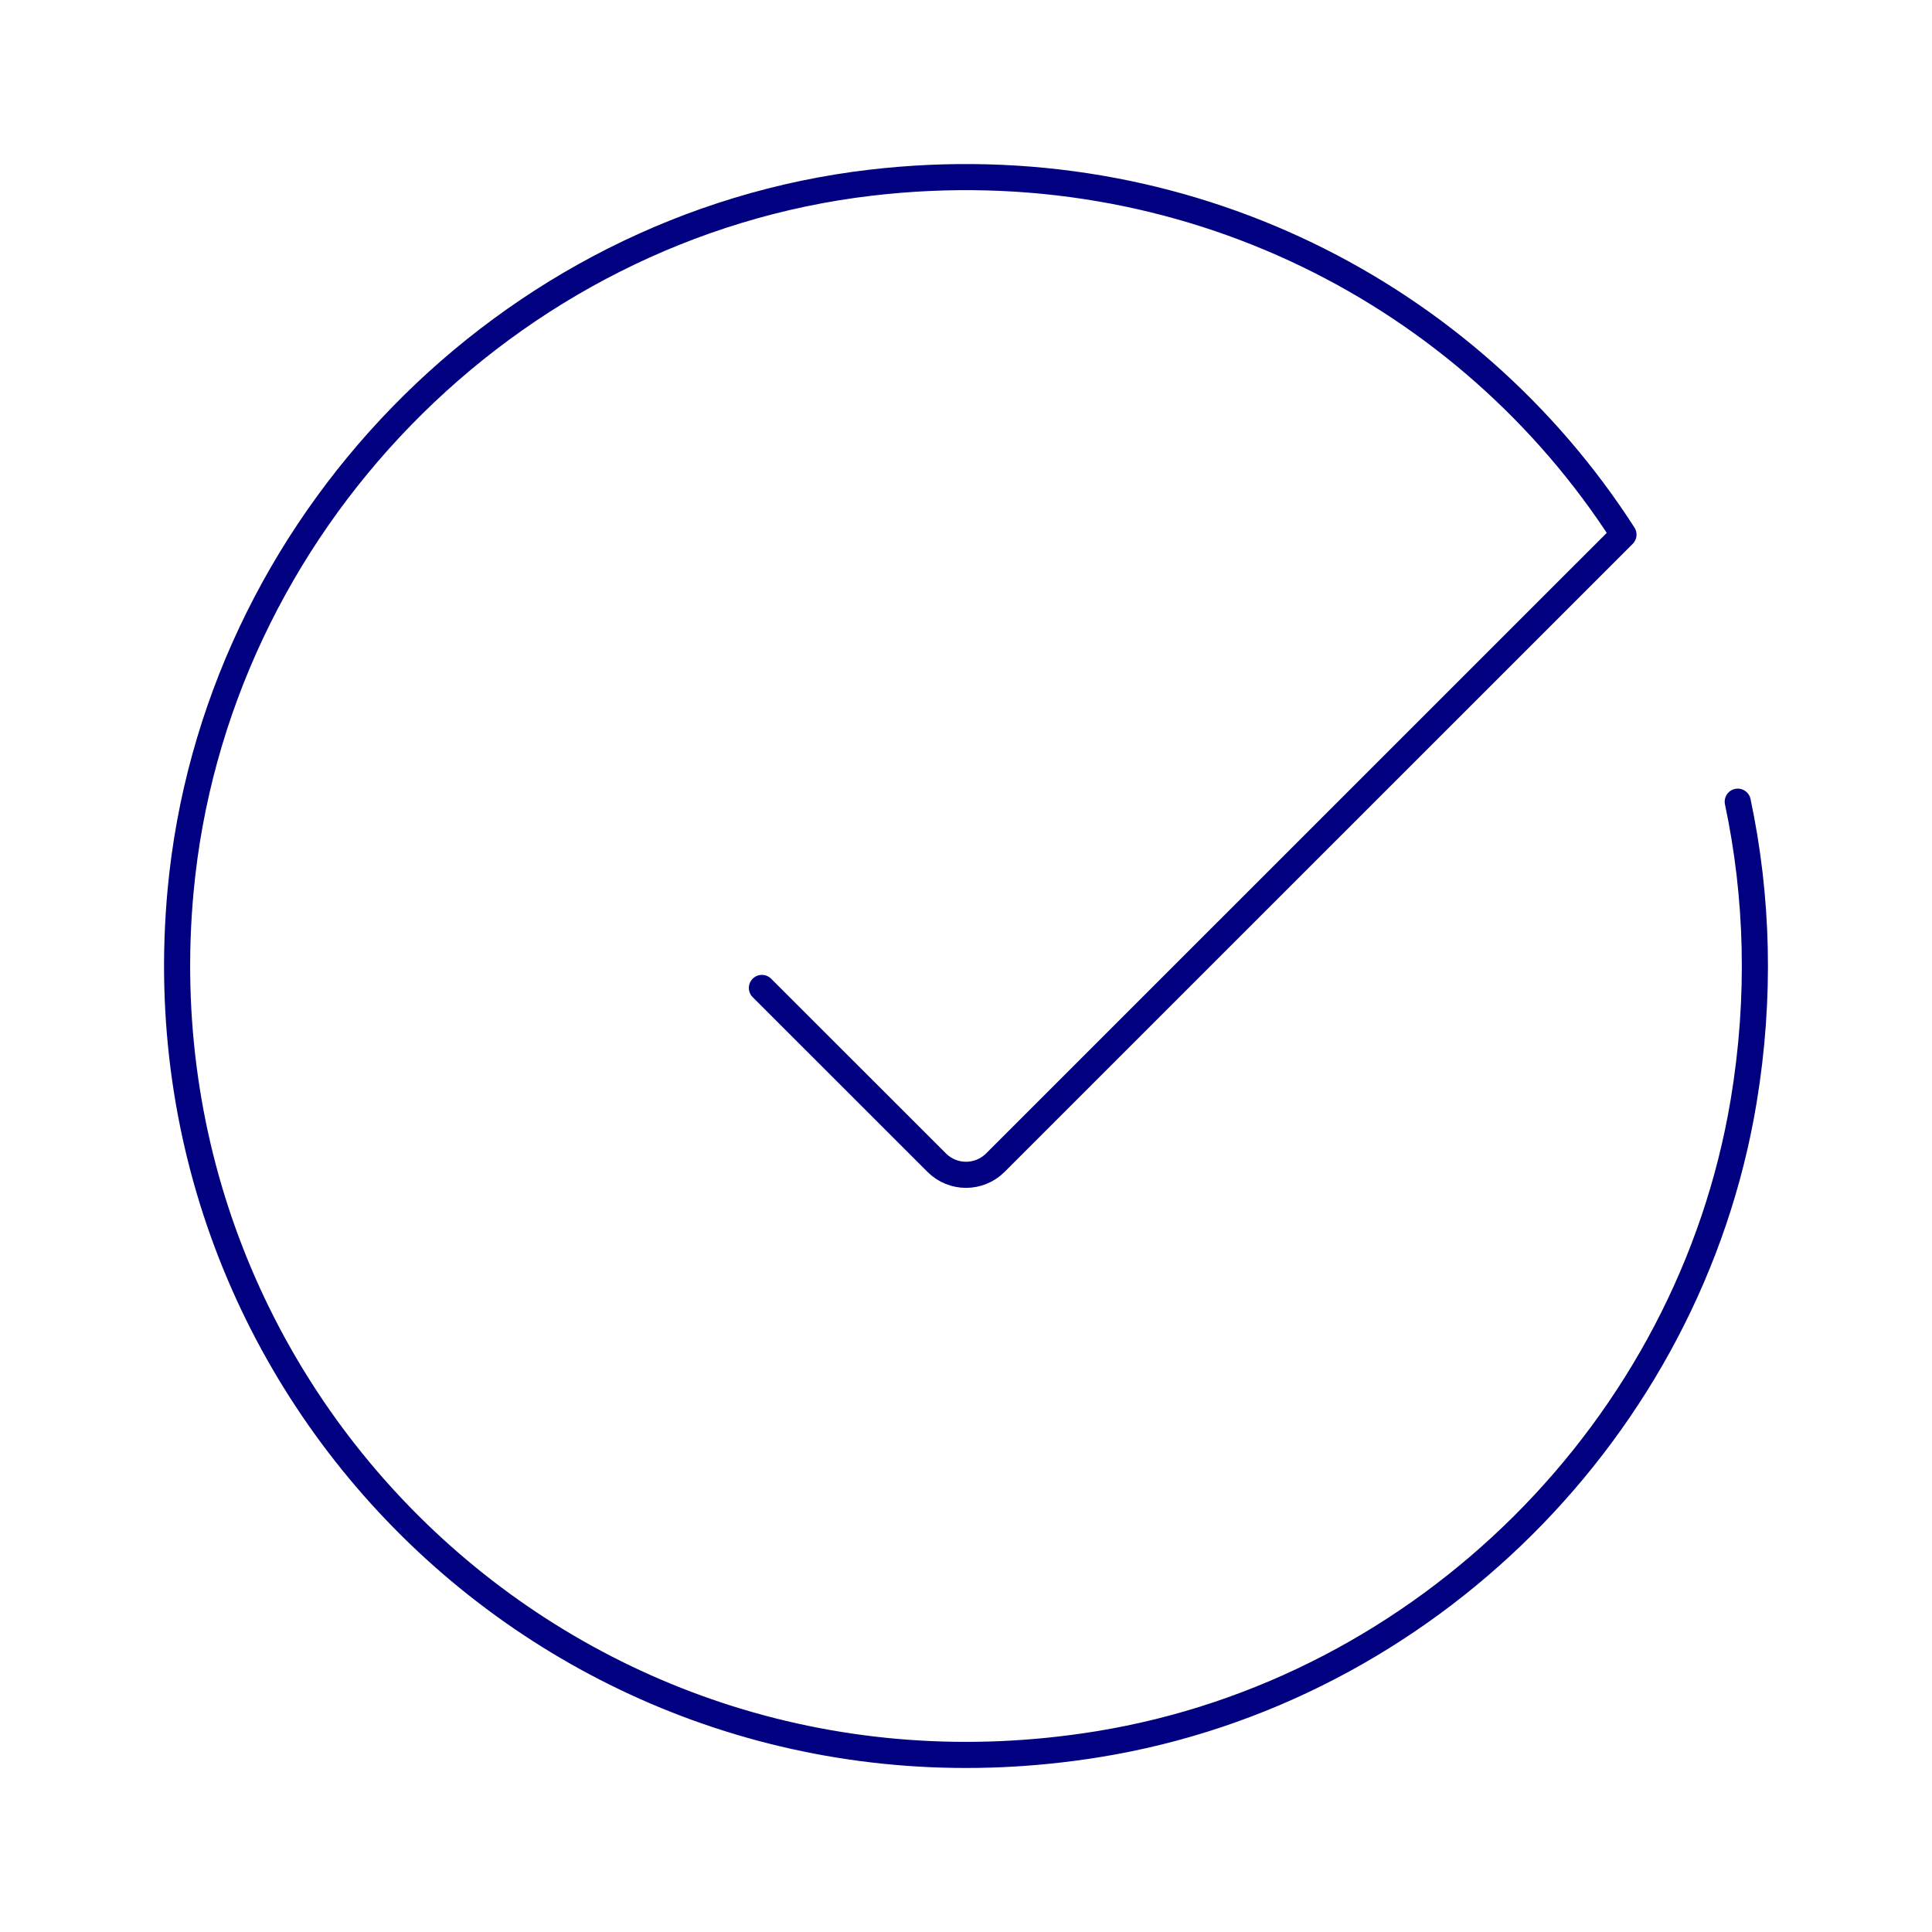 <svg xmlns='http://www.w3.org/2000/svg' width='148' height='148' viewBox='0 0 148 148' fill='none'>
  <rect opacity='0.01' width='148' height='148' fill='#2a307f' fill-opacity='0.3' />
  <path d='M58.366 75.681L71.757 89.065C72.991 90.306 75.008 90.306 76.248 89.065L124.366 40.954C112.521 22.532 90.797 11.176 66.706 13.994C38.806 17.264 16.407 40.305 13.831 68.276C10.211 107.608 44.314 140.065 84.111 133.614C109.161 129.555 129.404 109.396 133.57 84.365C134.893 76.4 134.658 68.664 133.119 61.412' stroke='#000080' stroke-width='2' stroke-linecap='round' stroke-linejoin='round' />
</svg>